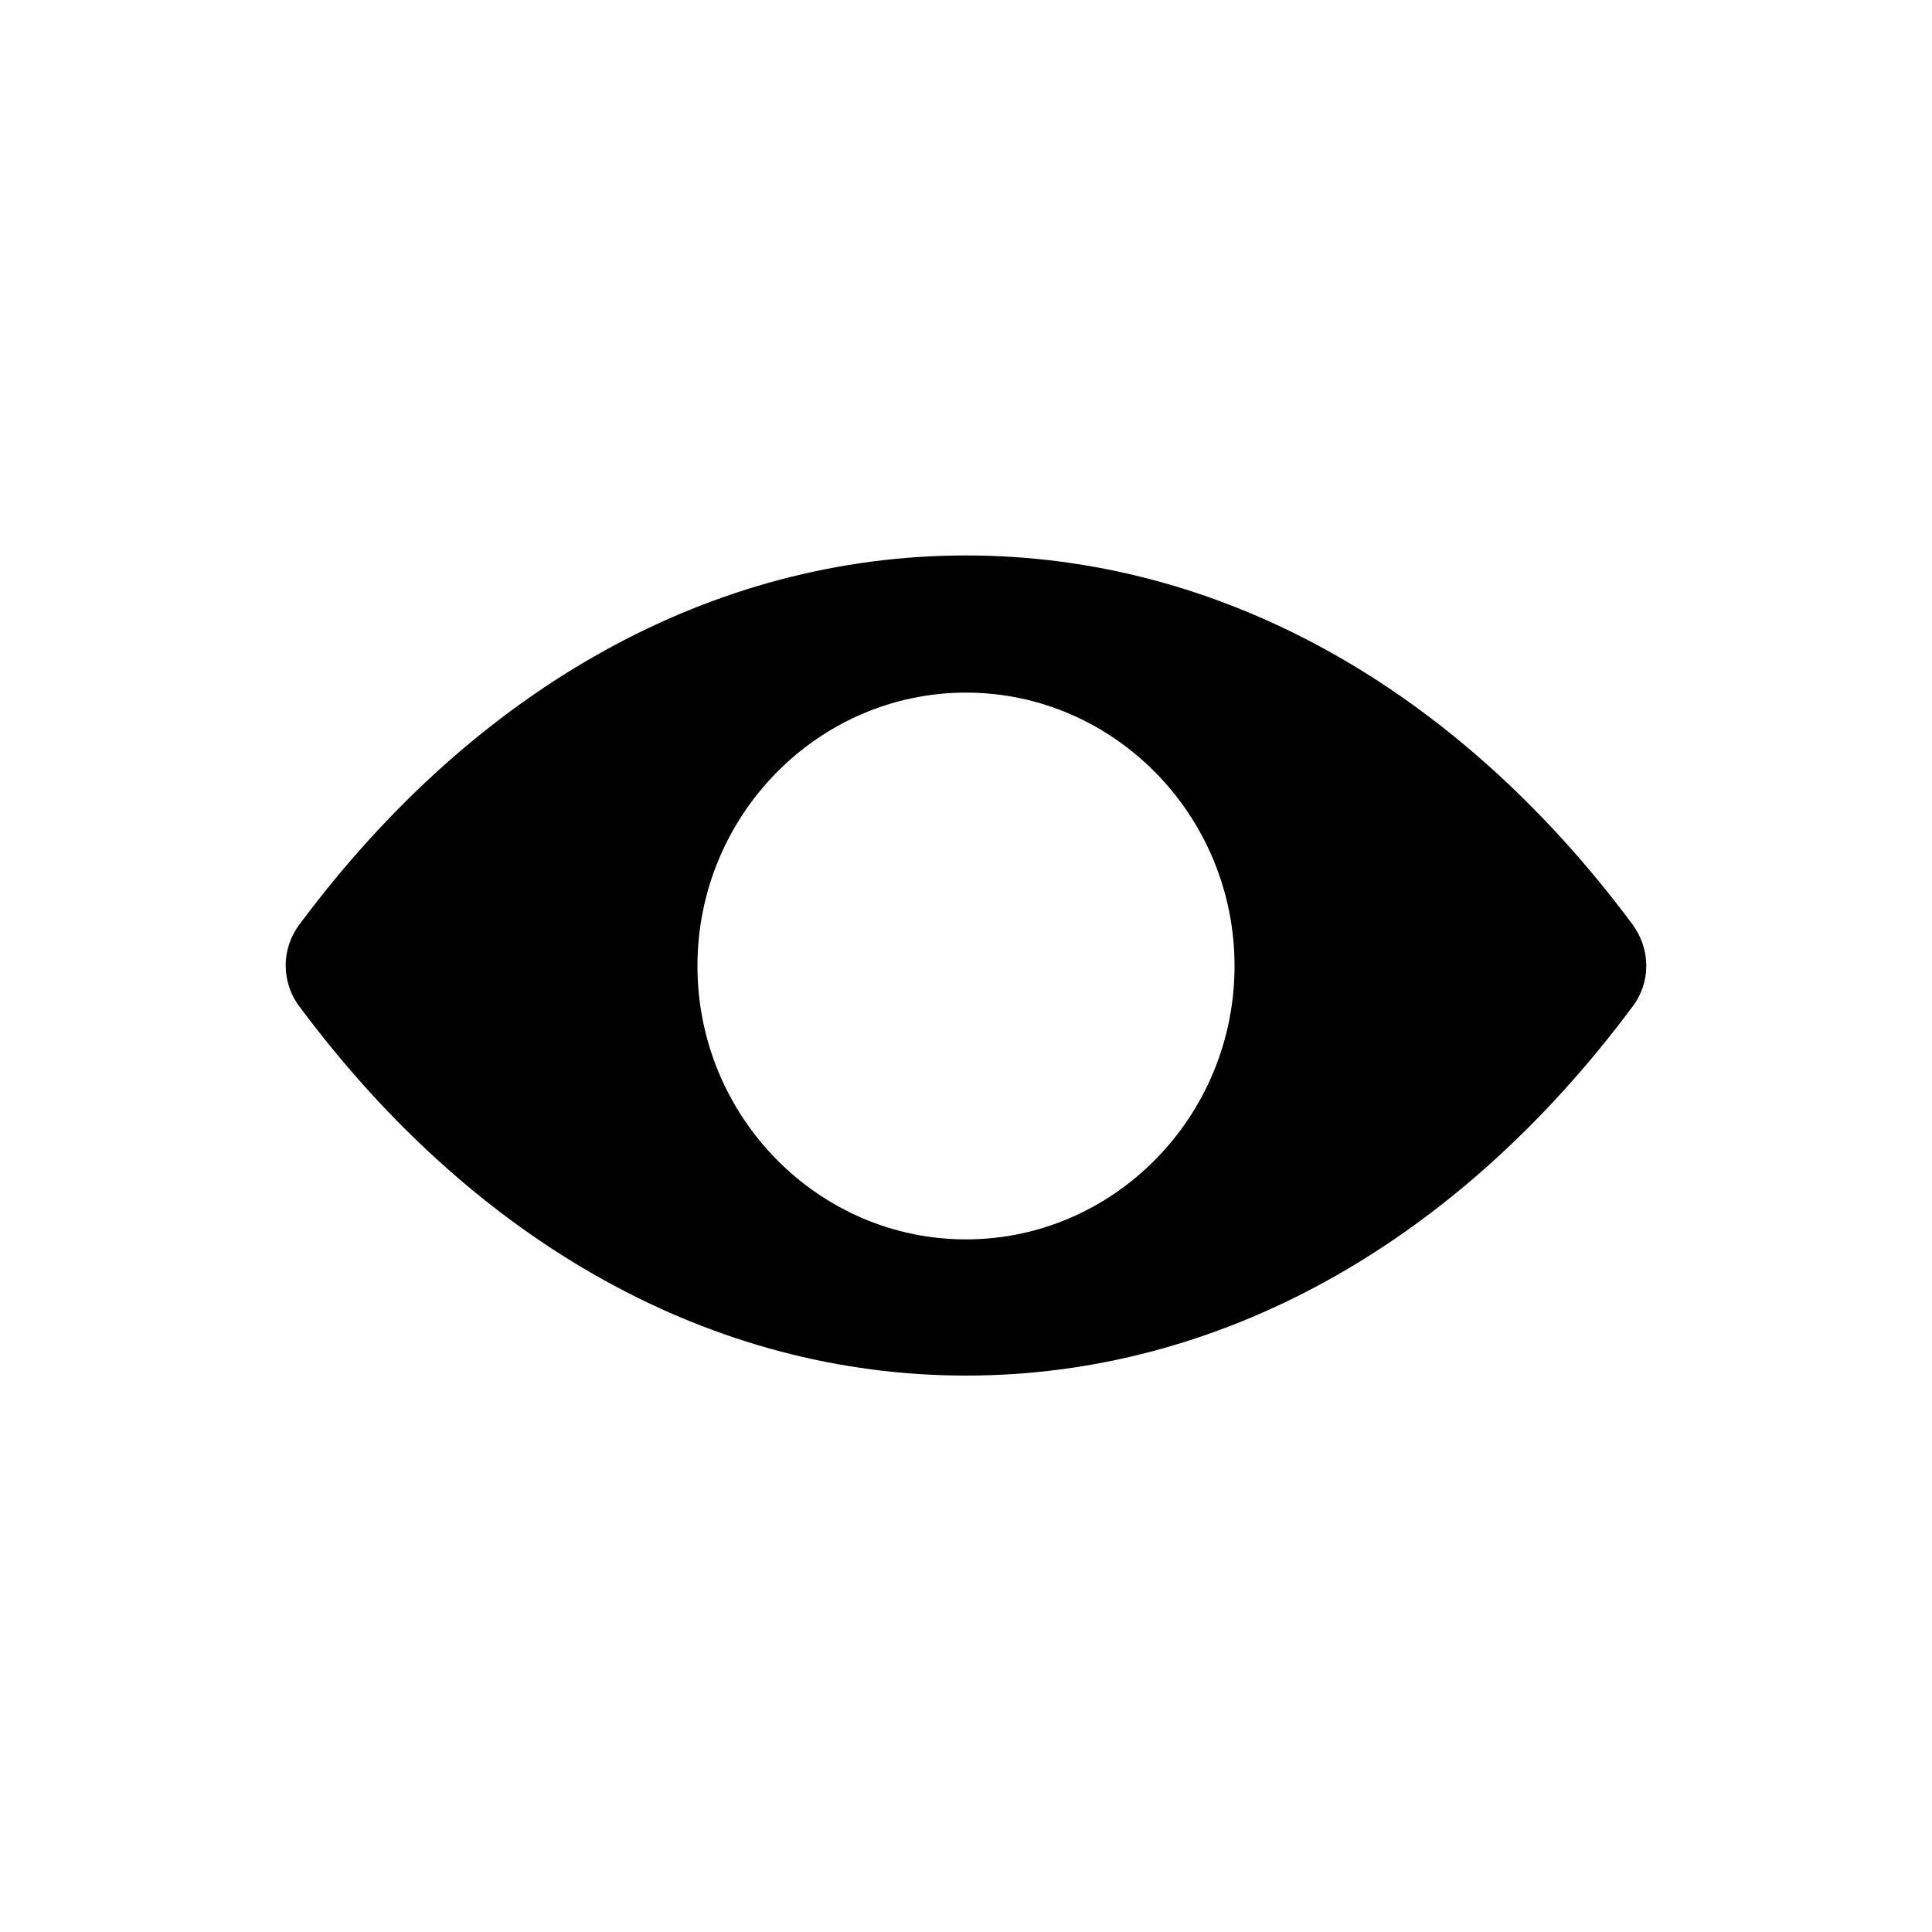 <?xml version="1.0" standalone="no"?><!DOCTYPE svg PUBLIC "-//W3C//DTD SVG 1.1//EN" "http://www.w3.org/Graphics/SVG/1.1/DTD/svg11.dtd"><svg t="1691674361380" class="icon" viewBox="0 0 1024 1024" version="1.1" xmlns="http://www.w3.org/2000/svg" p-id="5025" xmlns:xlink="http://www.w3.org/1999/xlink" width="200" height="200"><path d="M865.28 489.984C771.584 364.032 646.144 294.4 512 294.4c-134.144 0-259.584 69.632-353.28 195.584-9.728 12.8-9.728 30.72 0 43.52C252.416 659.456 377.856 729.088 512 729.088c134.144 0 259.584-69.632 353.28-195.584 9.728-12.8 9.728-30.208 0-43.52zM512 656.896c-78.336 0-142.336-65.024-142.336-144.896 0-79.872 64-144.896 142.336-144.896S654.336 432.128 654.336 512c0 79.872-64 144.896-142.336 144.896z" p-id="5026"></path></svg>
